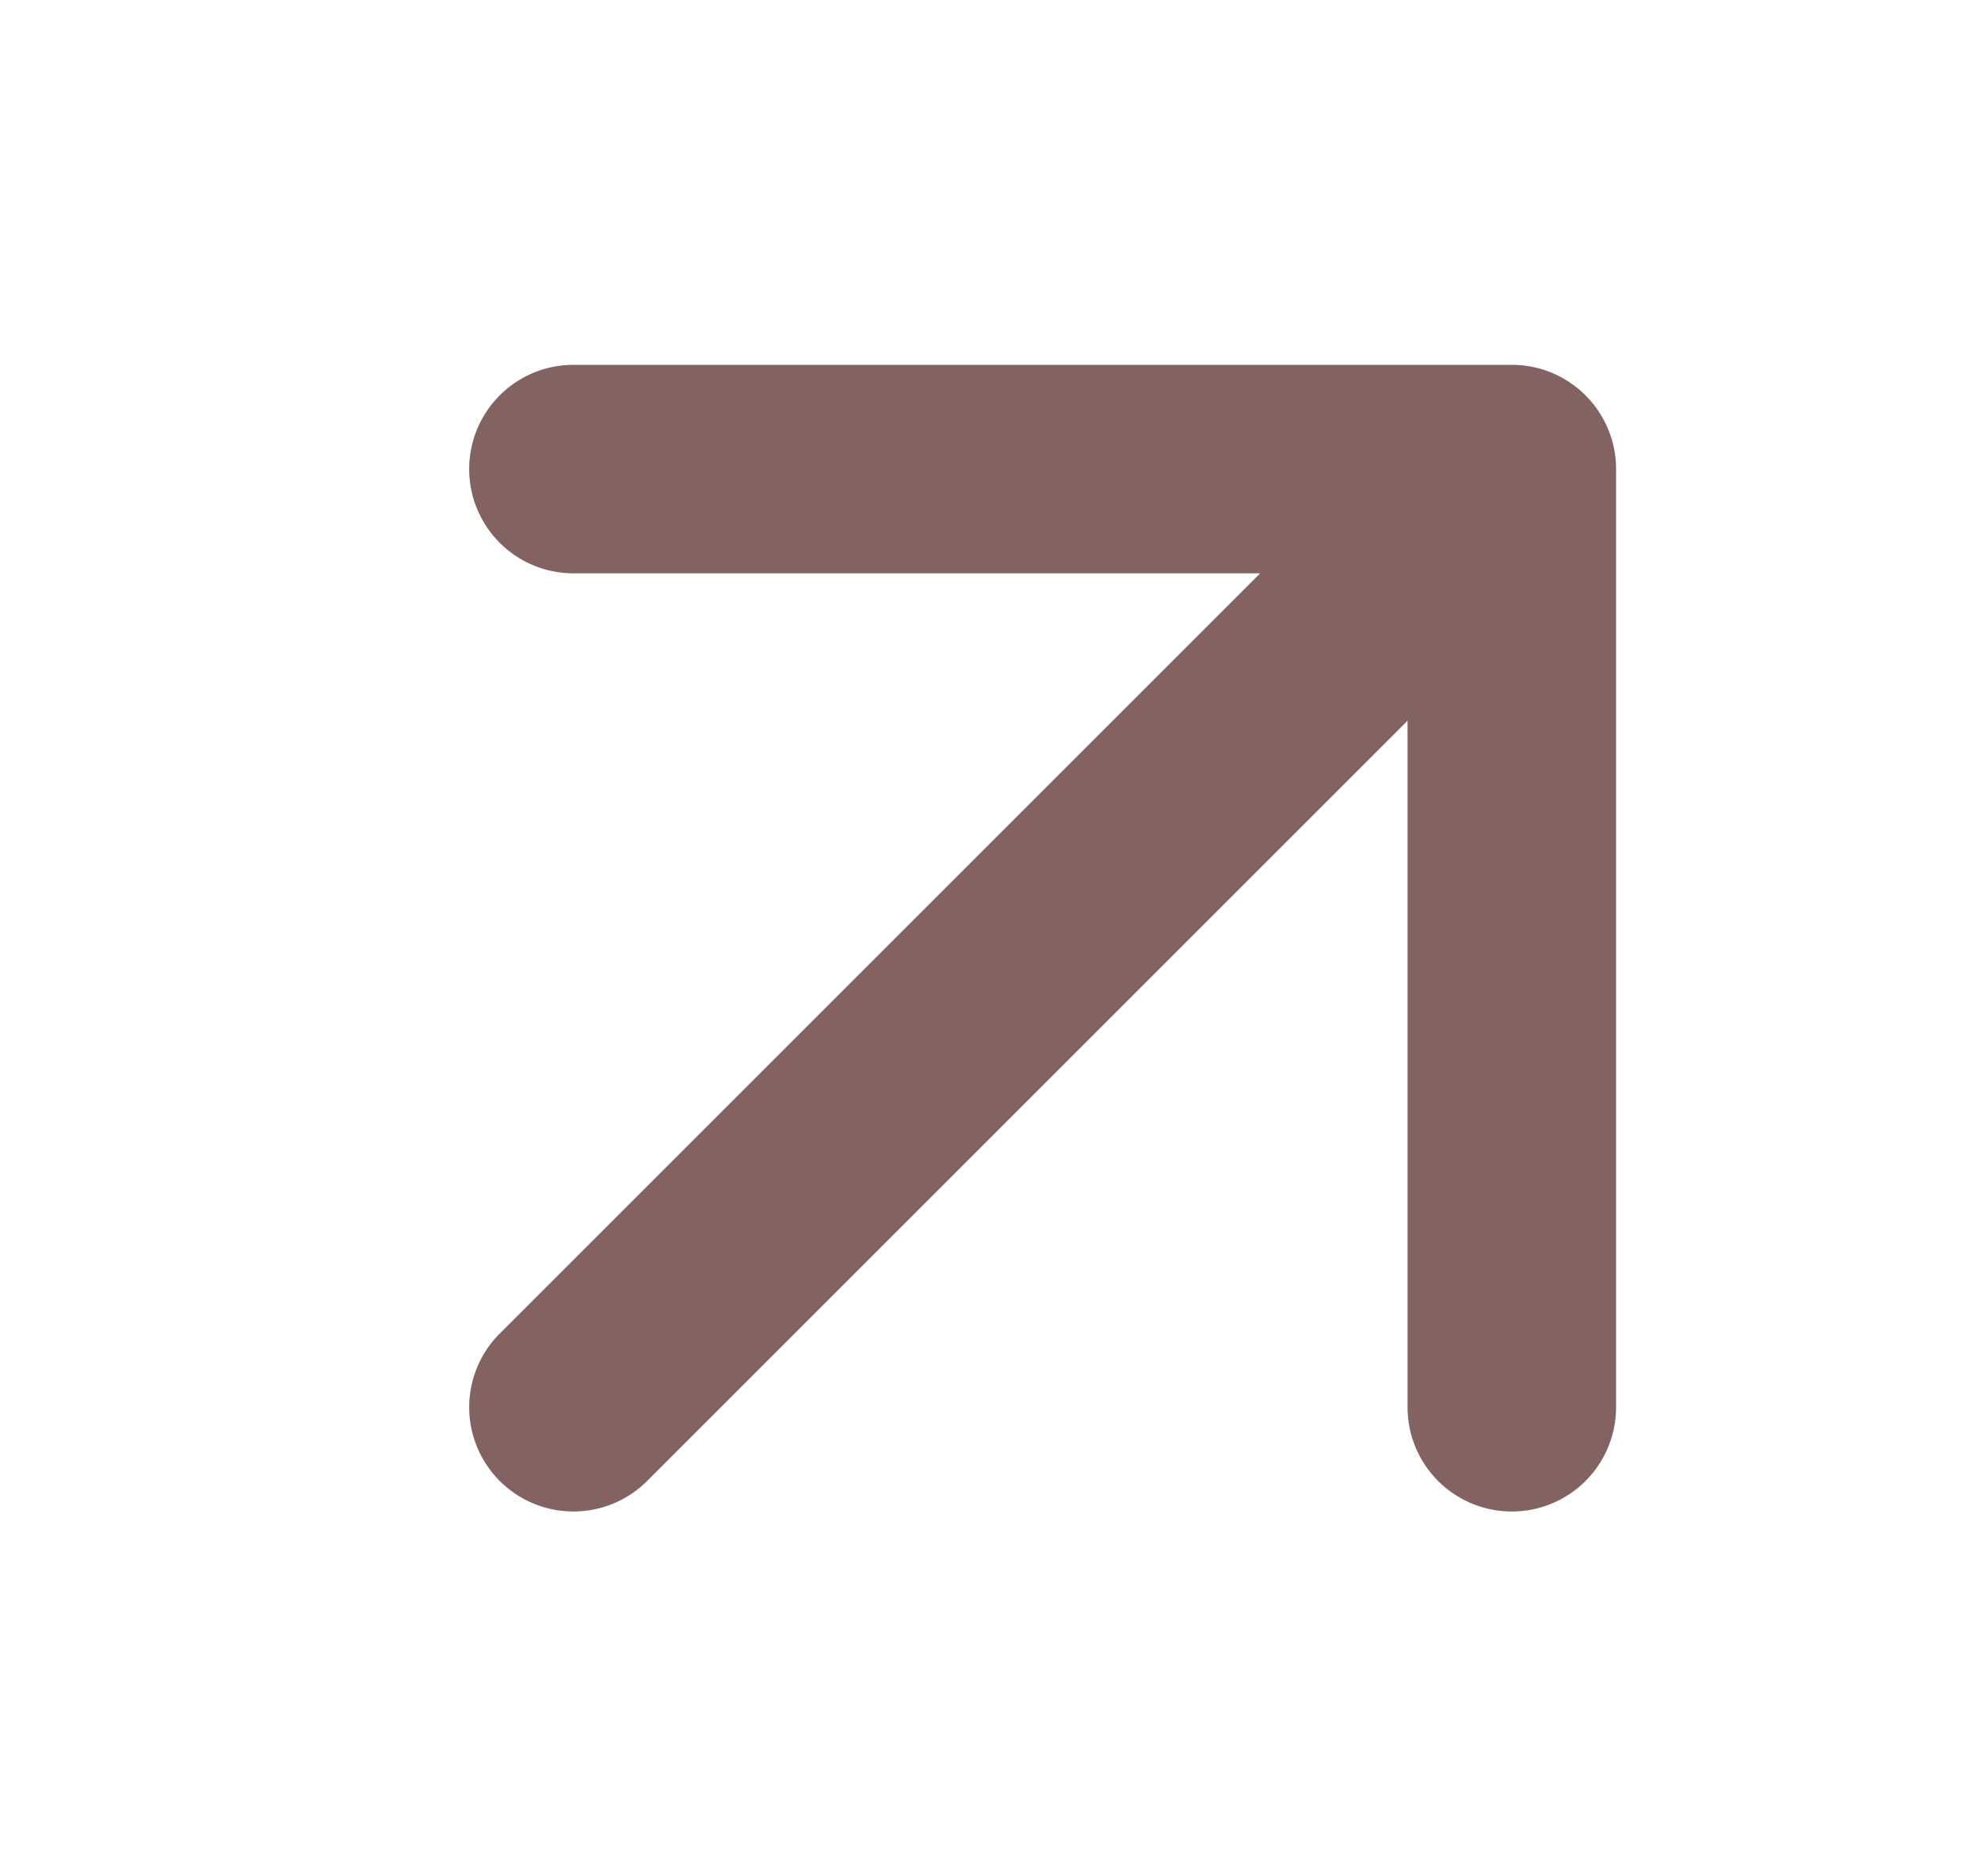 <?xml version="1.0" encoding="UTF-8" standalone="no"?>
<svg
   width="19"
   height="18"
   viewBox="0 0 19 18"
   fill="none"
   version="1.1"
   id="svg1970"
   sodipodi:docname="send_button.svg"
   inkscape:version="1.2.2 (b0a84865, 2022-12-01)"
   xmlns:inkscape="http://www.inkscape.org/namespaces/inkscape"
   xmlns:sodipodi="http://sodipodi.sourceforge.net/DTD/sodipodi-0.dtd"
   xmlns="http://www.w3.org/2000/svg"
   xmlns:svg="http://www.w3.org/2000/svg">
  <defs
     id="defs1974" />
  <sodipodi:namedview
     id="namedview1972"
     pagecolor="#ffffff"
     bordercolor="#000000"
     borderopacity="0.25"
     inkscape:showpageshadow="2"
     inkscape:pageopacity="0.0"
     inkscape:pagecheckerboard="0"
     inkscape:deskcolor="#d1d1d1"
     showgrid="false"
     inkscape:zoom="13.111111"
     inkscape:cx="9.1144068"
     inkscape:cy="9"
     inkscape:window-width="1309"
     inkscape:window-height="456"
     inkscape:window-x="0"
     inkscape:window-y="38"
     inkscape:window-maximized="0"
     inkscape:current-layer="svg1970" />
  <path
     style="color:#000000;fill:#836262;stroke-linecap:round;stroke-linejoin:round;-inkscape-stroke:none;fill-opacity:1"
     d="m 5.5,3.5 a 1,1 0 0 0 -1,1 1,1 0 0 0 1,1 h 6.586 l -7.293,7.293 a 1,1 0 0 0 0,1.414 1,1 0 0 0 1.414,0 L 13.5,6.914 V 13.5 a 1,1 0 0 0 1,1 1,1 0 0 0 1,-1 v -9 A 1,1 0 0 0 15.207,3.793 1,1 0 0 0 14.883,3.576 1,1 0 0 0 14.5,3.5 Z"
     id="path4338" />
</svg>
